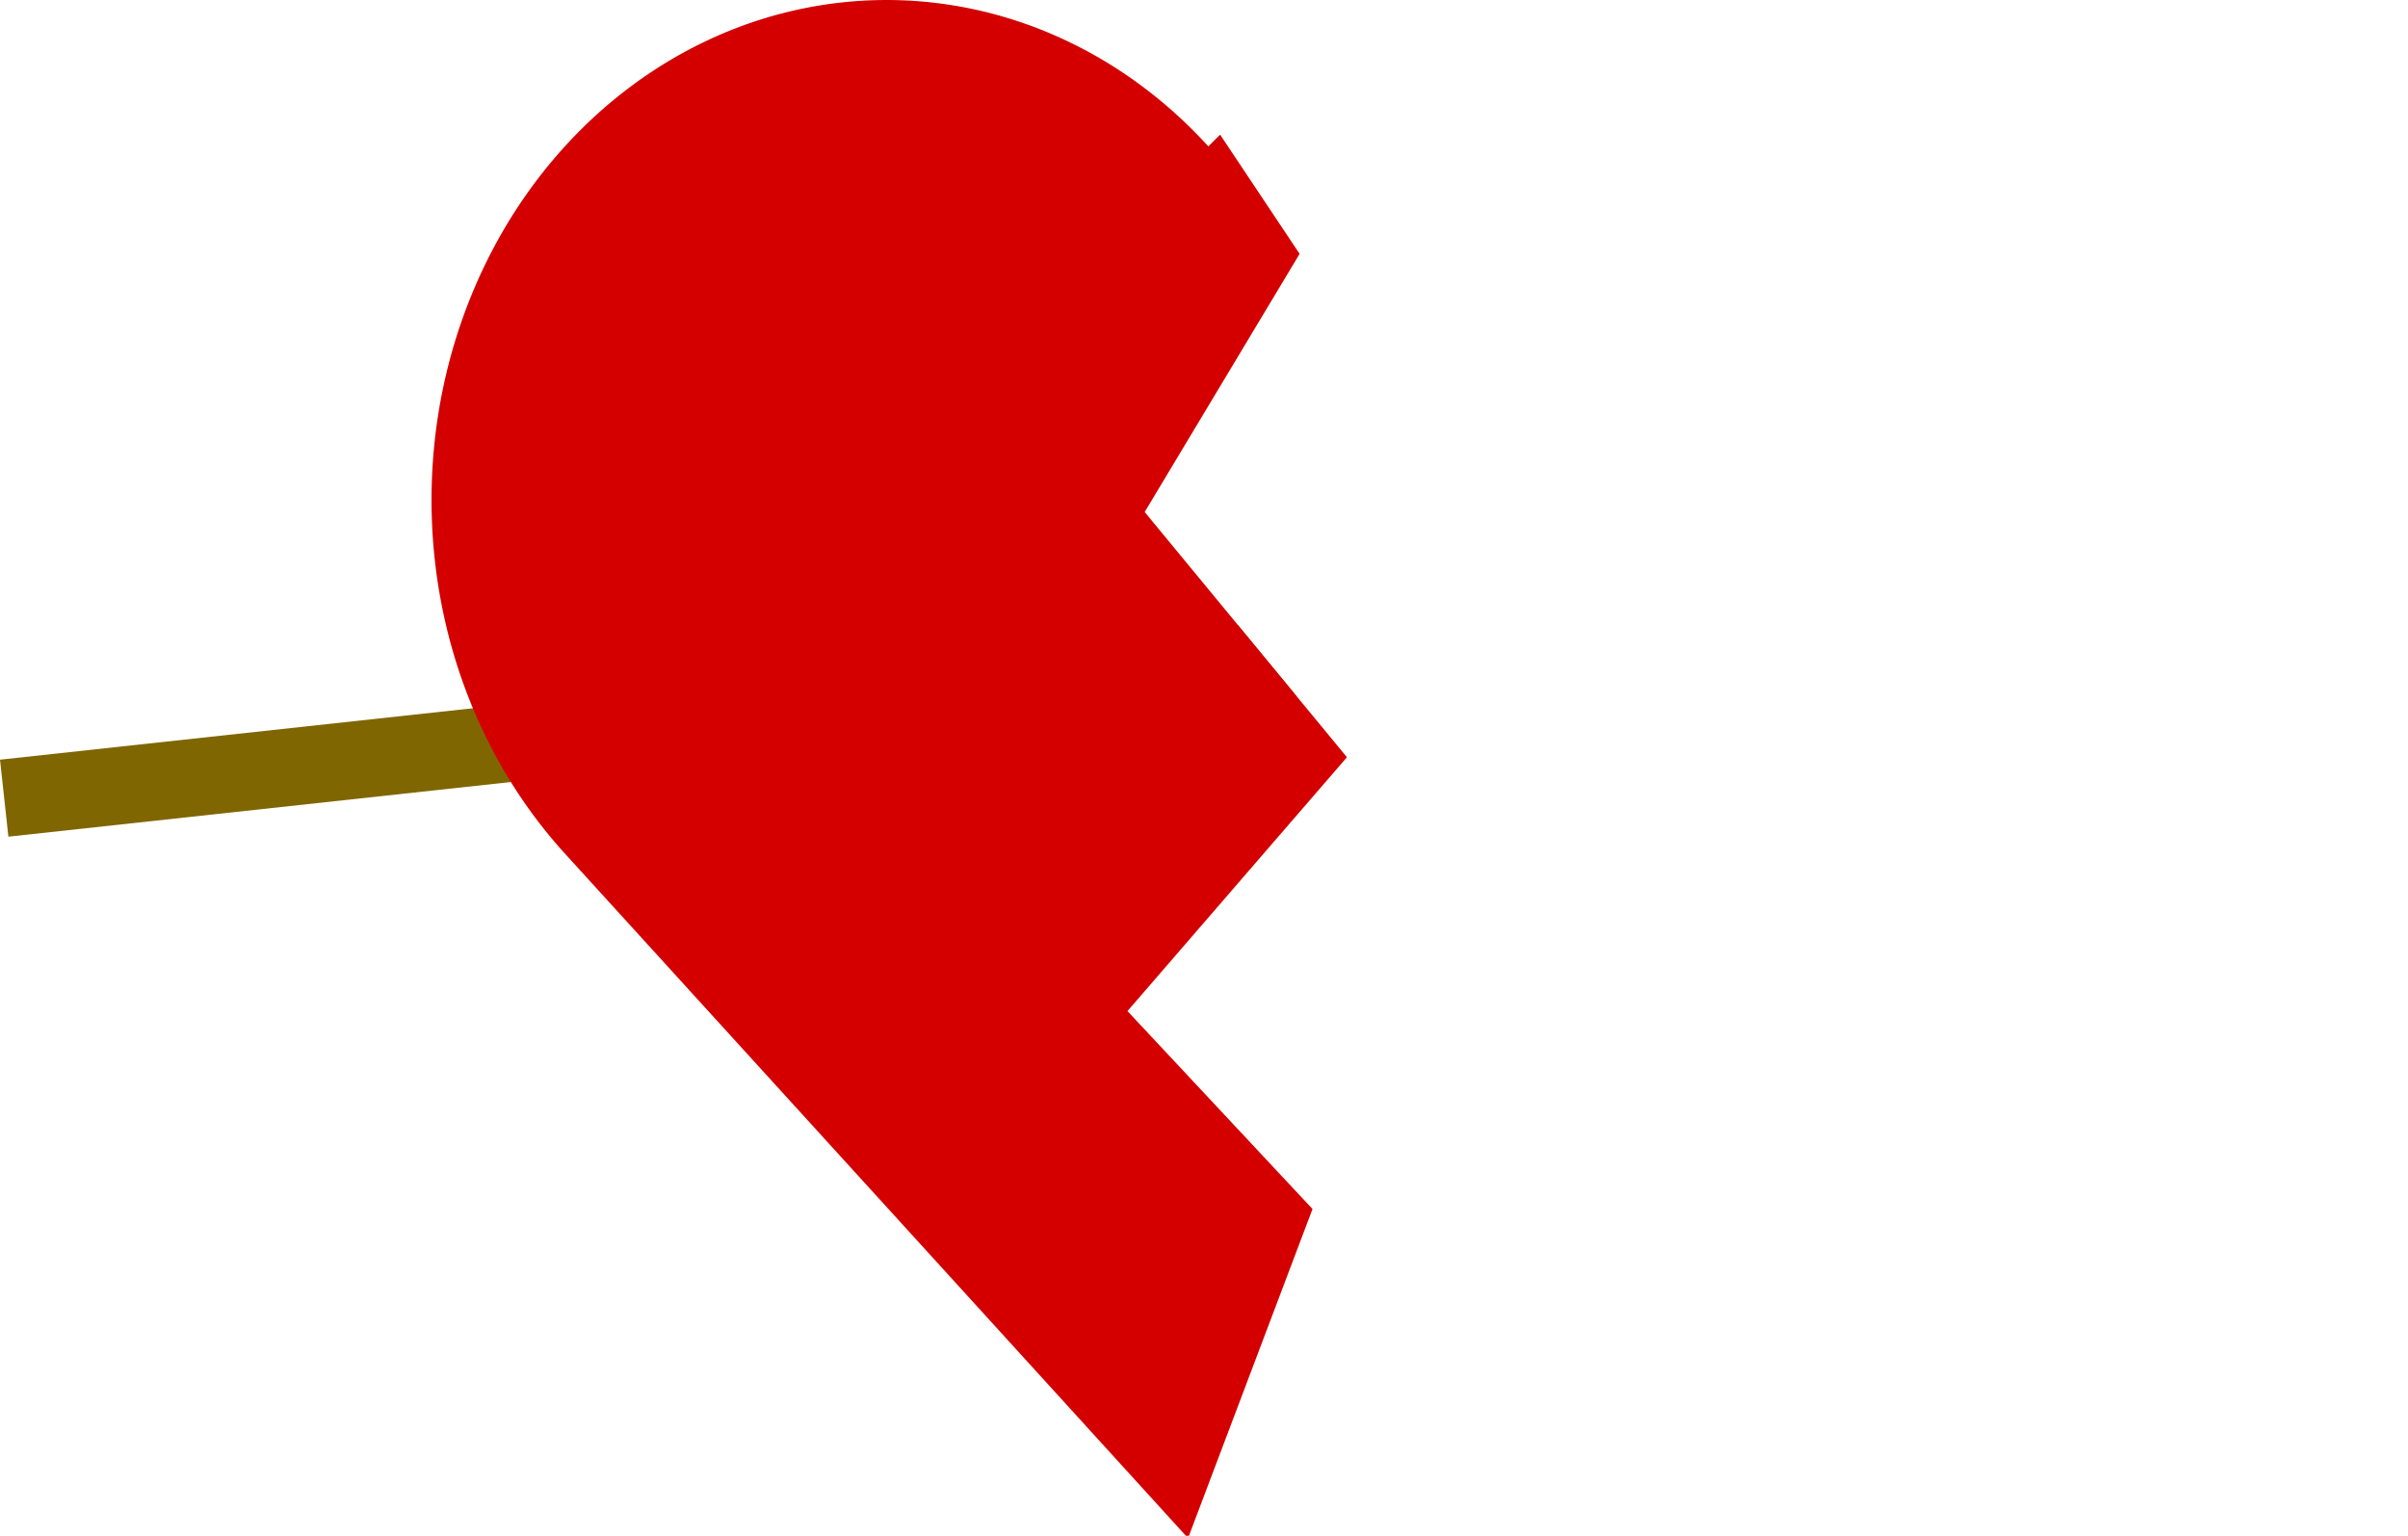 <?xml version="1.0" encoding="UTF-8" standalone="no"?>
<!-- Created with Inkscape (http://www.inkscape.org/) -->

<svg
   width="169.31"
   height="108"
   viewBox="0 0 44.797 28.575"
   version="1.1"
   id="svg5"
   inkscape:version="1.2.2 (b0a8486541, 2022-12-01)"
   sodipodi:docname="heart staker left.svg"
   xmlns:inkscape="http://www.inkscape.org/namespaces/inkscape"
   xmlns:sodipodi="http://sodipodi.sourceforge.net/DTD/sodipodi-0.dtd"
   xmlns="http://www.w3.org/2000/svg"
   xmlns:svg="http://www.w3.org/2000/svg">
  <sodipodi:namedview
     id="namedview7"
     pagecolor="#ffffff"
     bordercolor="#666666"
     borderopacity="1.0"
     inkscape:pageshadow="2"
     inkscape:pageopacity="0.0"
     inkscape:pagecheckerboard="0"
     inkscape:document-units="mm"
     showgrid="false"
     fit-margin-top="0"
     fit-margin-left="0"
     fit-margin-right="0"
     fit-margin-bottom="0"
     inkscape:zoom="1.2810466"
     inkscape:cx="35.908139"
     inkscape:cy="215.44884"
     inkscape:window-width="2560"
     inkscape:window-height="1510"
     inkscape:window-x="1920"
     inkscape:window-y="54"
     inkscape:window-maximized="1"
     inkscape:current-layer="layer1"
     inkscape:snap-global="false"
     inkscape:showpageshadow="2"
     inkscape:deskcolor="#d1d1d1" />
  <defs
     id="defs2" />
  <g
     inkscape:label="Layer 1"
     inkscape:groupmode="layer"
     id="layer1"
     transform="translate(-2.003,-36)">
    <g
       id="g1571"
       transform="matrix(0.387,0,0,0.387,1.228,22.068)">
      <path
         id="rect1268"
         style="opacity:1;fill:#806600;stroke:none;stroke-width:20.615;stroke-linejoin:round;-inkscape-stroke:none;stop-color:#000000"
         d="M 224.557,113.404 0,137.832 1.52,151.801 235.252,126.375 Z"
         transform="matrix(0.265,0,0,0.265,2.003,36)" />
      <path
         id="rect948"
         style="opacity:1;fill:#d40000;stroke:none;stroke-width:18.376;stroke-linejoin:round;-inkscape-stroke:none;stop-color:#000000"
         d="m 157.016,0.098 a 82.552,90.709 0 0 0 -54.562,26.471 82.552,90.709 0 0 0 0.002,128.281 l 113.053,124.223 22.578,-59.721 -33.566,-35.908 39.812,-46.057 -36.689,-44.494 28.102,-46.836 -14.414,-21.621 a 82.552,90.709 0 0 0 -2.129,2.133 82.552,90.709 0 0 0 -62.186,-26.471 z"
         transform="matrix(0.265,0,0,0.265,2.003,36)" />
    </g>
  </g>
</svg>
